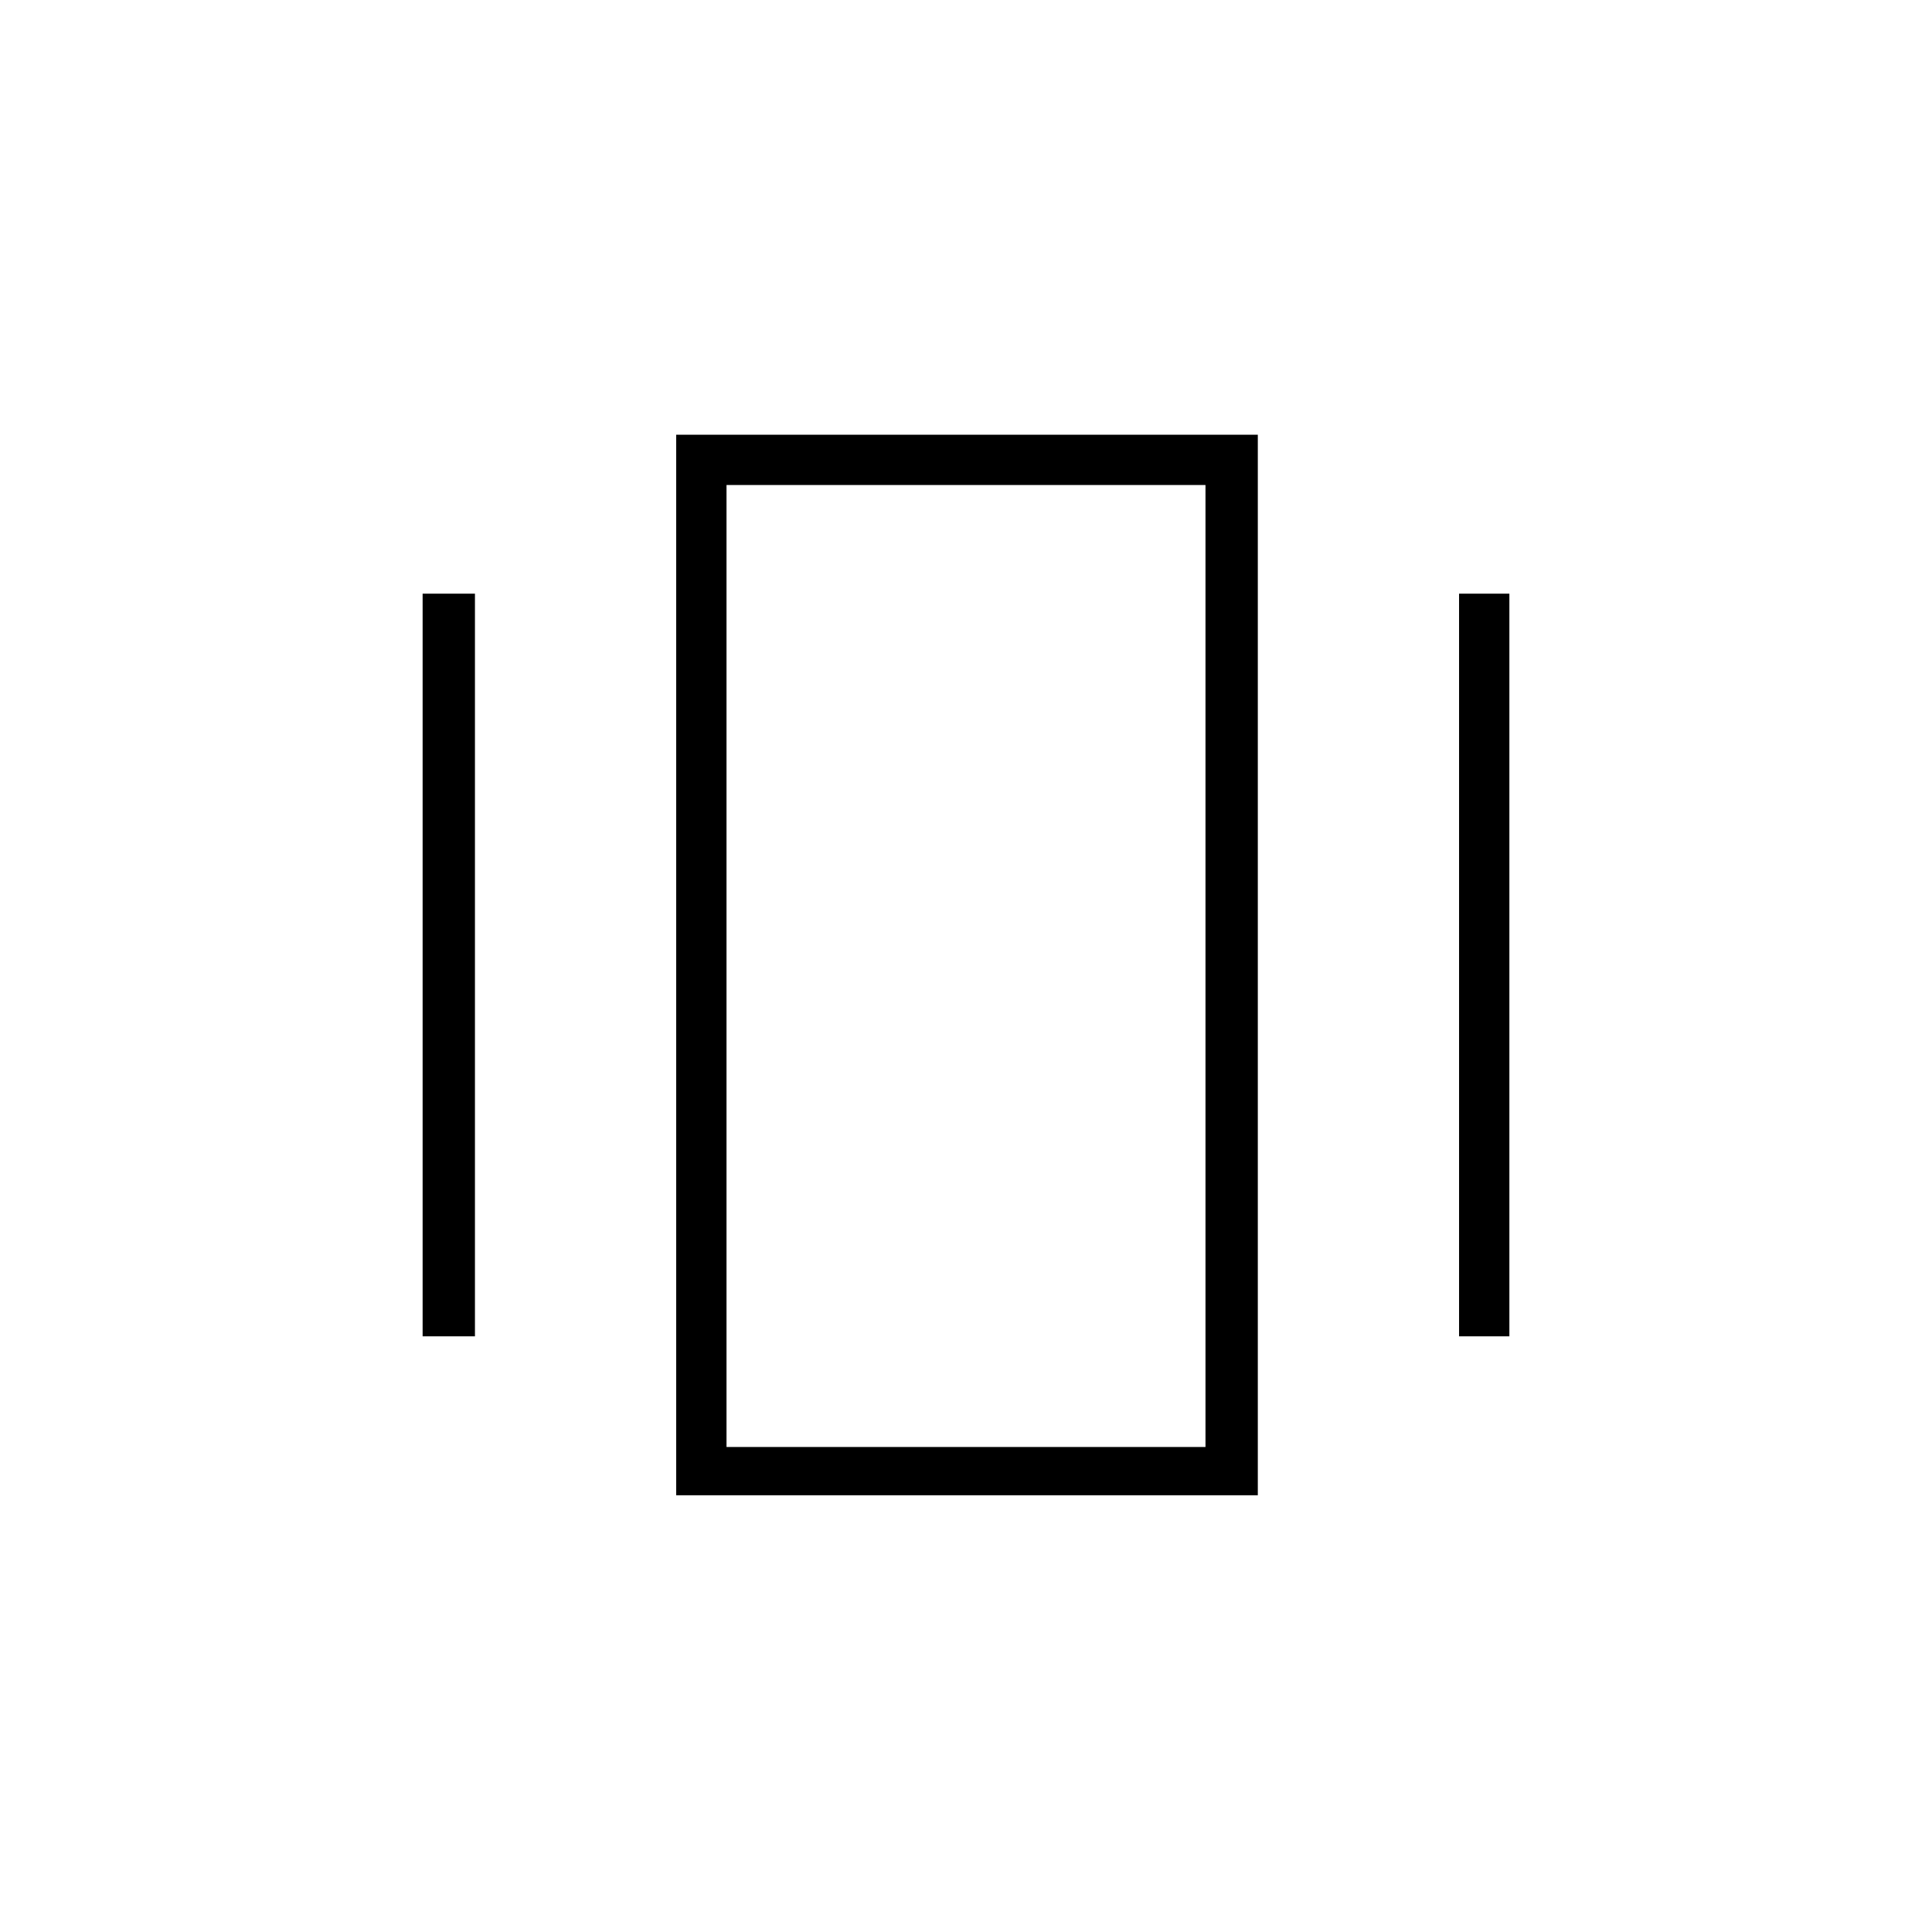 <svg xmlns="http://www.w3.org/2000/svg" height="24" width="24"><path d="M8.4 18.575V5.4h7.225v13.175ZM5.25 16.6V7.375h.65V16.6Zm12.875 0V7.375h.625V16.6Zm-9.1 1.375h5.95V6.025h-5.95Zm0 0V6.025v11.95Z"/></svg>